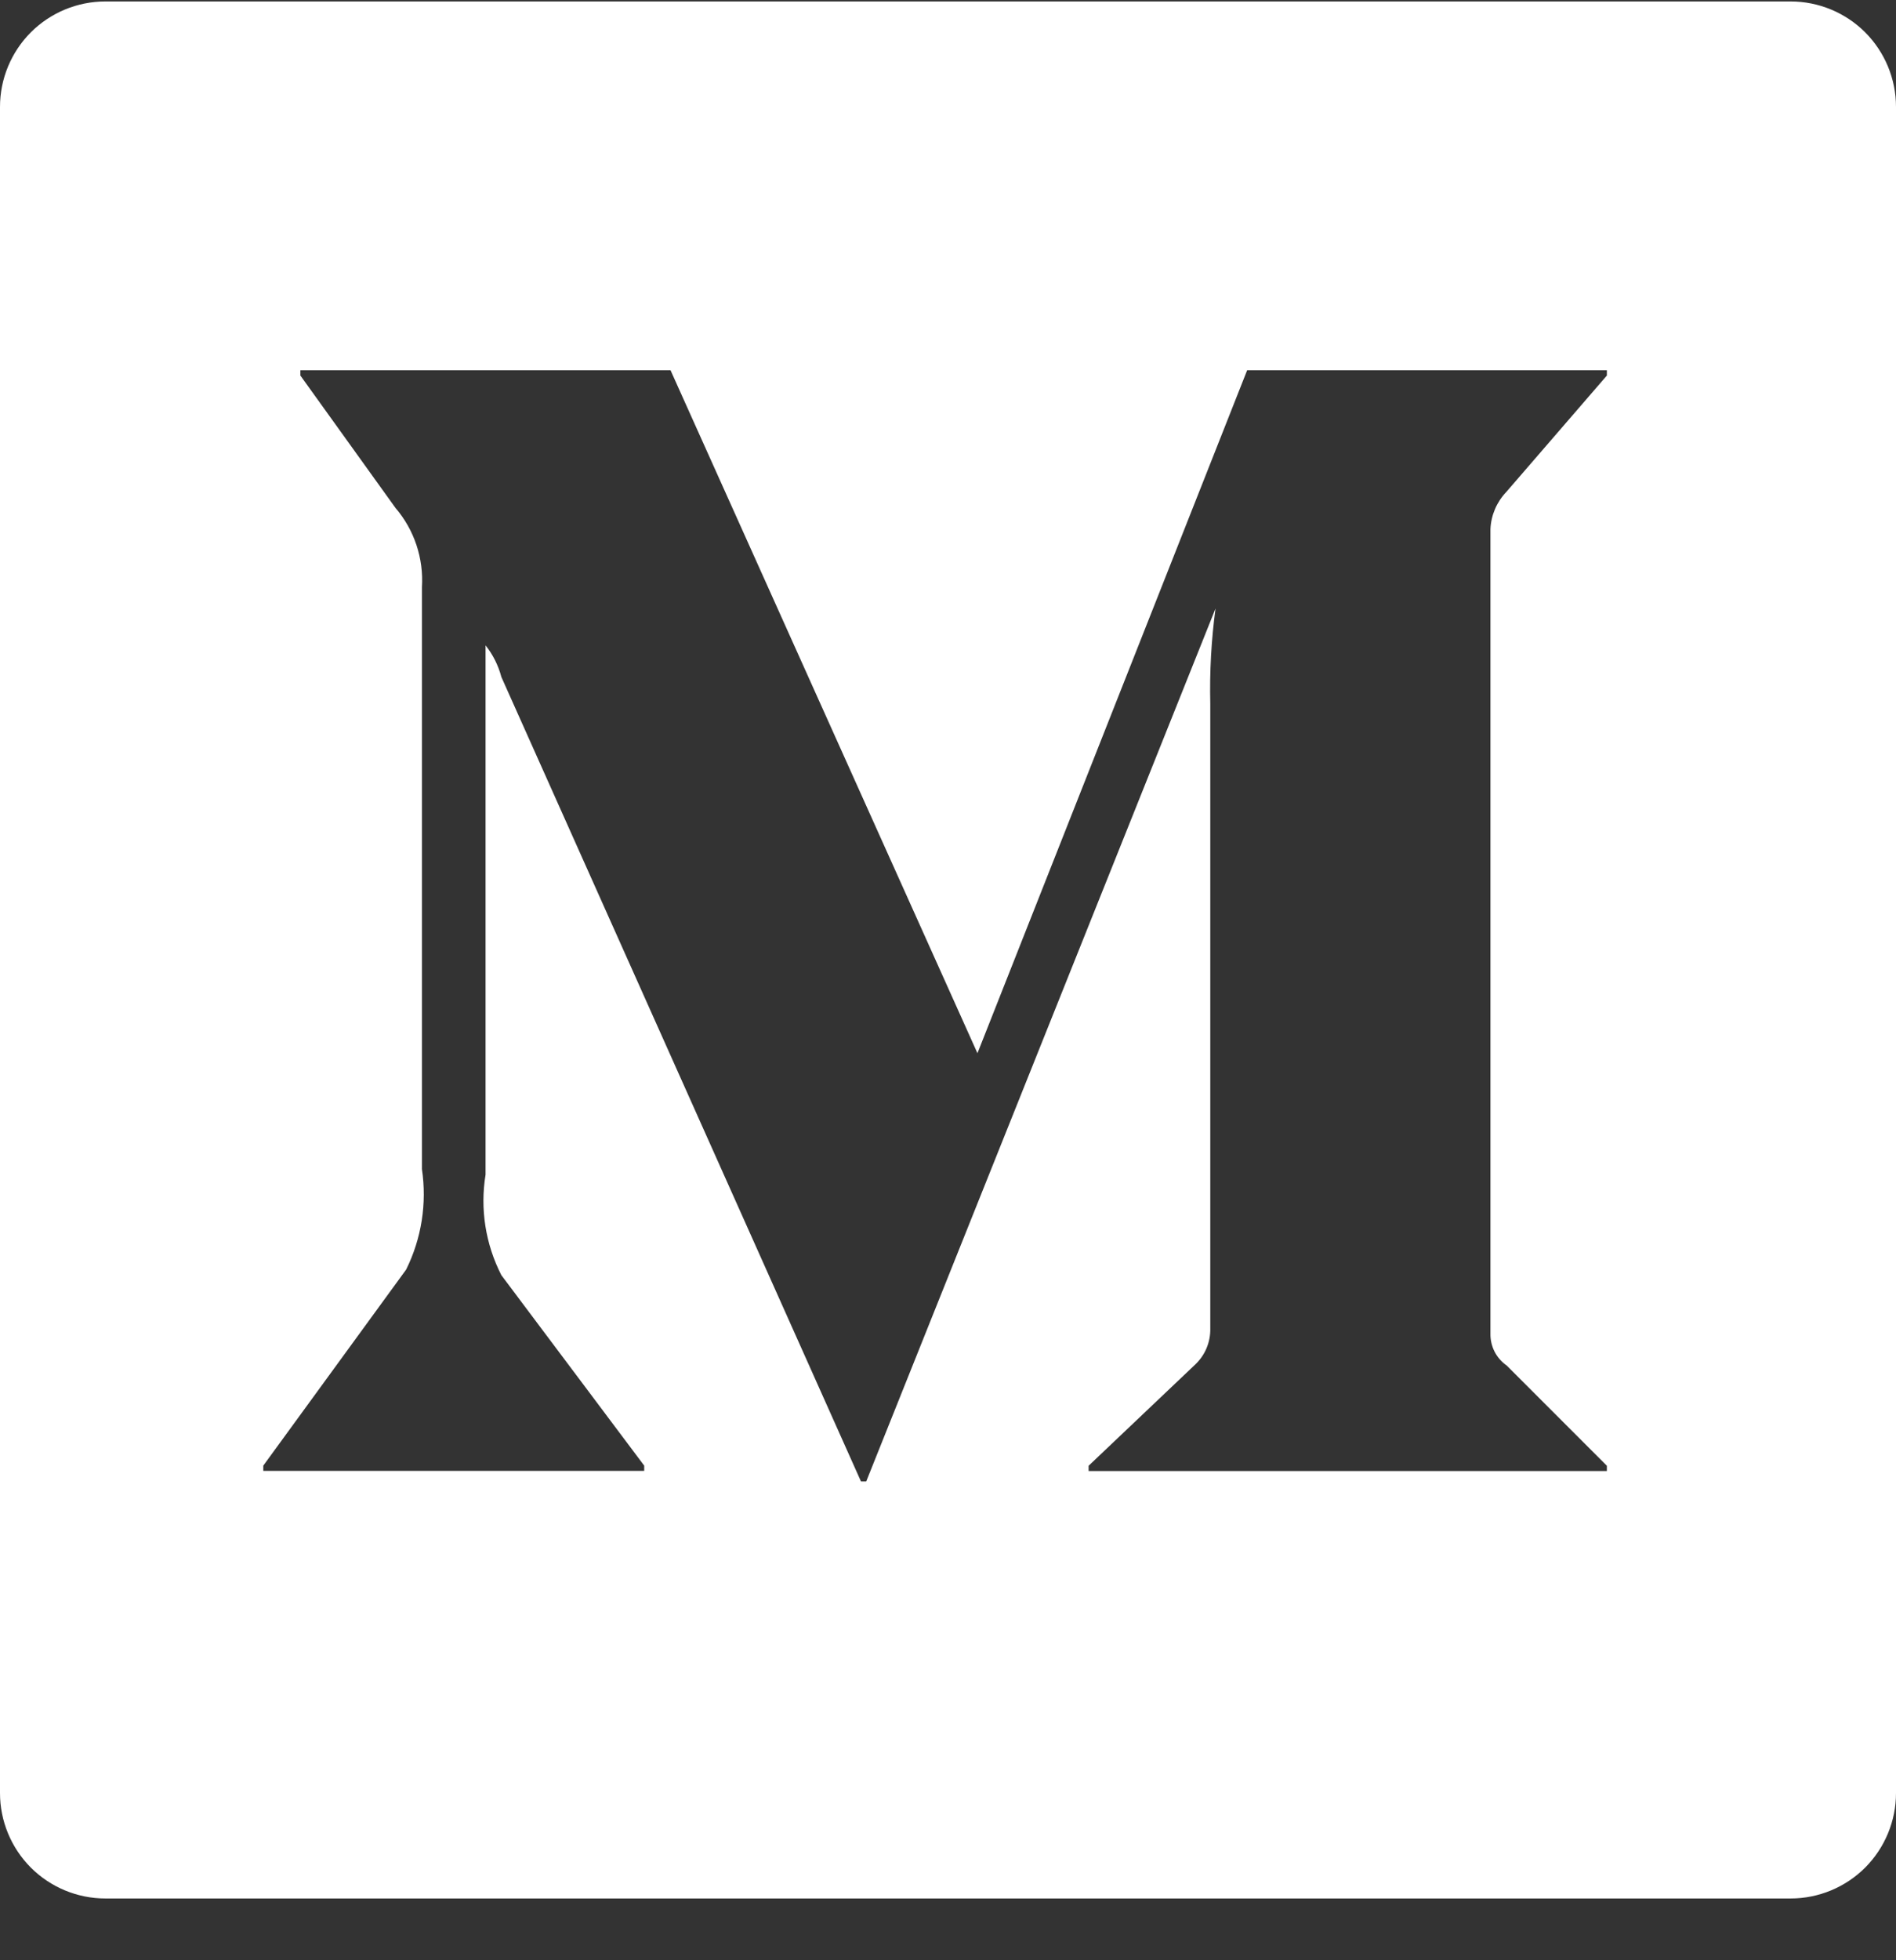 <svg width="30" height="31" viewBox="0 0 30 31" fill="none" xmlns="http://www.w3.org/2000/svg">
<rect x="0" y="0" width="30" height="31" fill="#333333" stroke="none"/>
<path d="M1.667 0.023H28.333C28.775 0.023 29.199 0.199 29.512 0.511C29.824 0.824 30 1.248 30 1.69V28.356C30 28.798 29.824 29.222 29.512 29.535C29.199 29.847 28.775 30.023 28.333 30.023H1.667C1.225 30.023 0.801 29.847 0.488 29.535C0.176 29.222 0 28.798 0 28.356V1.69C0 1.248 0.176 0.824 0.488 0.511C0.801 0.199 1.225 0.023 1.667 0.023V0.023ZM23.833 21.59C23.754 21.533 23.69 21.458 23.646 21.371C23.603 21.284 23.581 21.187 23.583 21.09V8.366C23.593 8.147 23.682 7.939 23.833 7.781L25.425 5.939V5.856H19.733L15.466 16.656L10.61 5.856H4.753V5.939L6.258 8.033C6.556 8.381 6.705 8.831 6.676 9.288V18.488C6.757 19.031 6.67 19.586 6.426 20.078L4.166 23.178V23.261H10.193V23.178L7.933 20.166C7.682 19.676 7.594 19.119 7.683 18.576V10.206C7.8 10.353 7.885 10.524 7.933 10.706L13.623 23.428H13.706L19.233 9.623C19.166 10.122 19.138 10.626 19.15 11.13V21.005C19.153 21.115 19.132 21.224 19.089 21.325C19.046 21.426 18.981 21.516 18.9 21.59L17.225 23.18V23.263H25.425V23.18L23.835 21.59H23.833Z" fill="white"/>
</svg>
